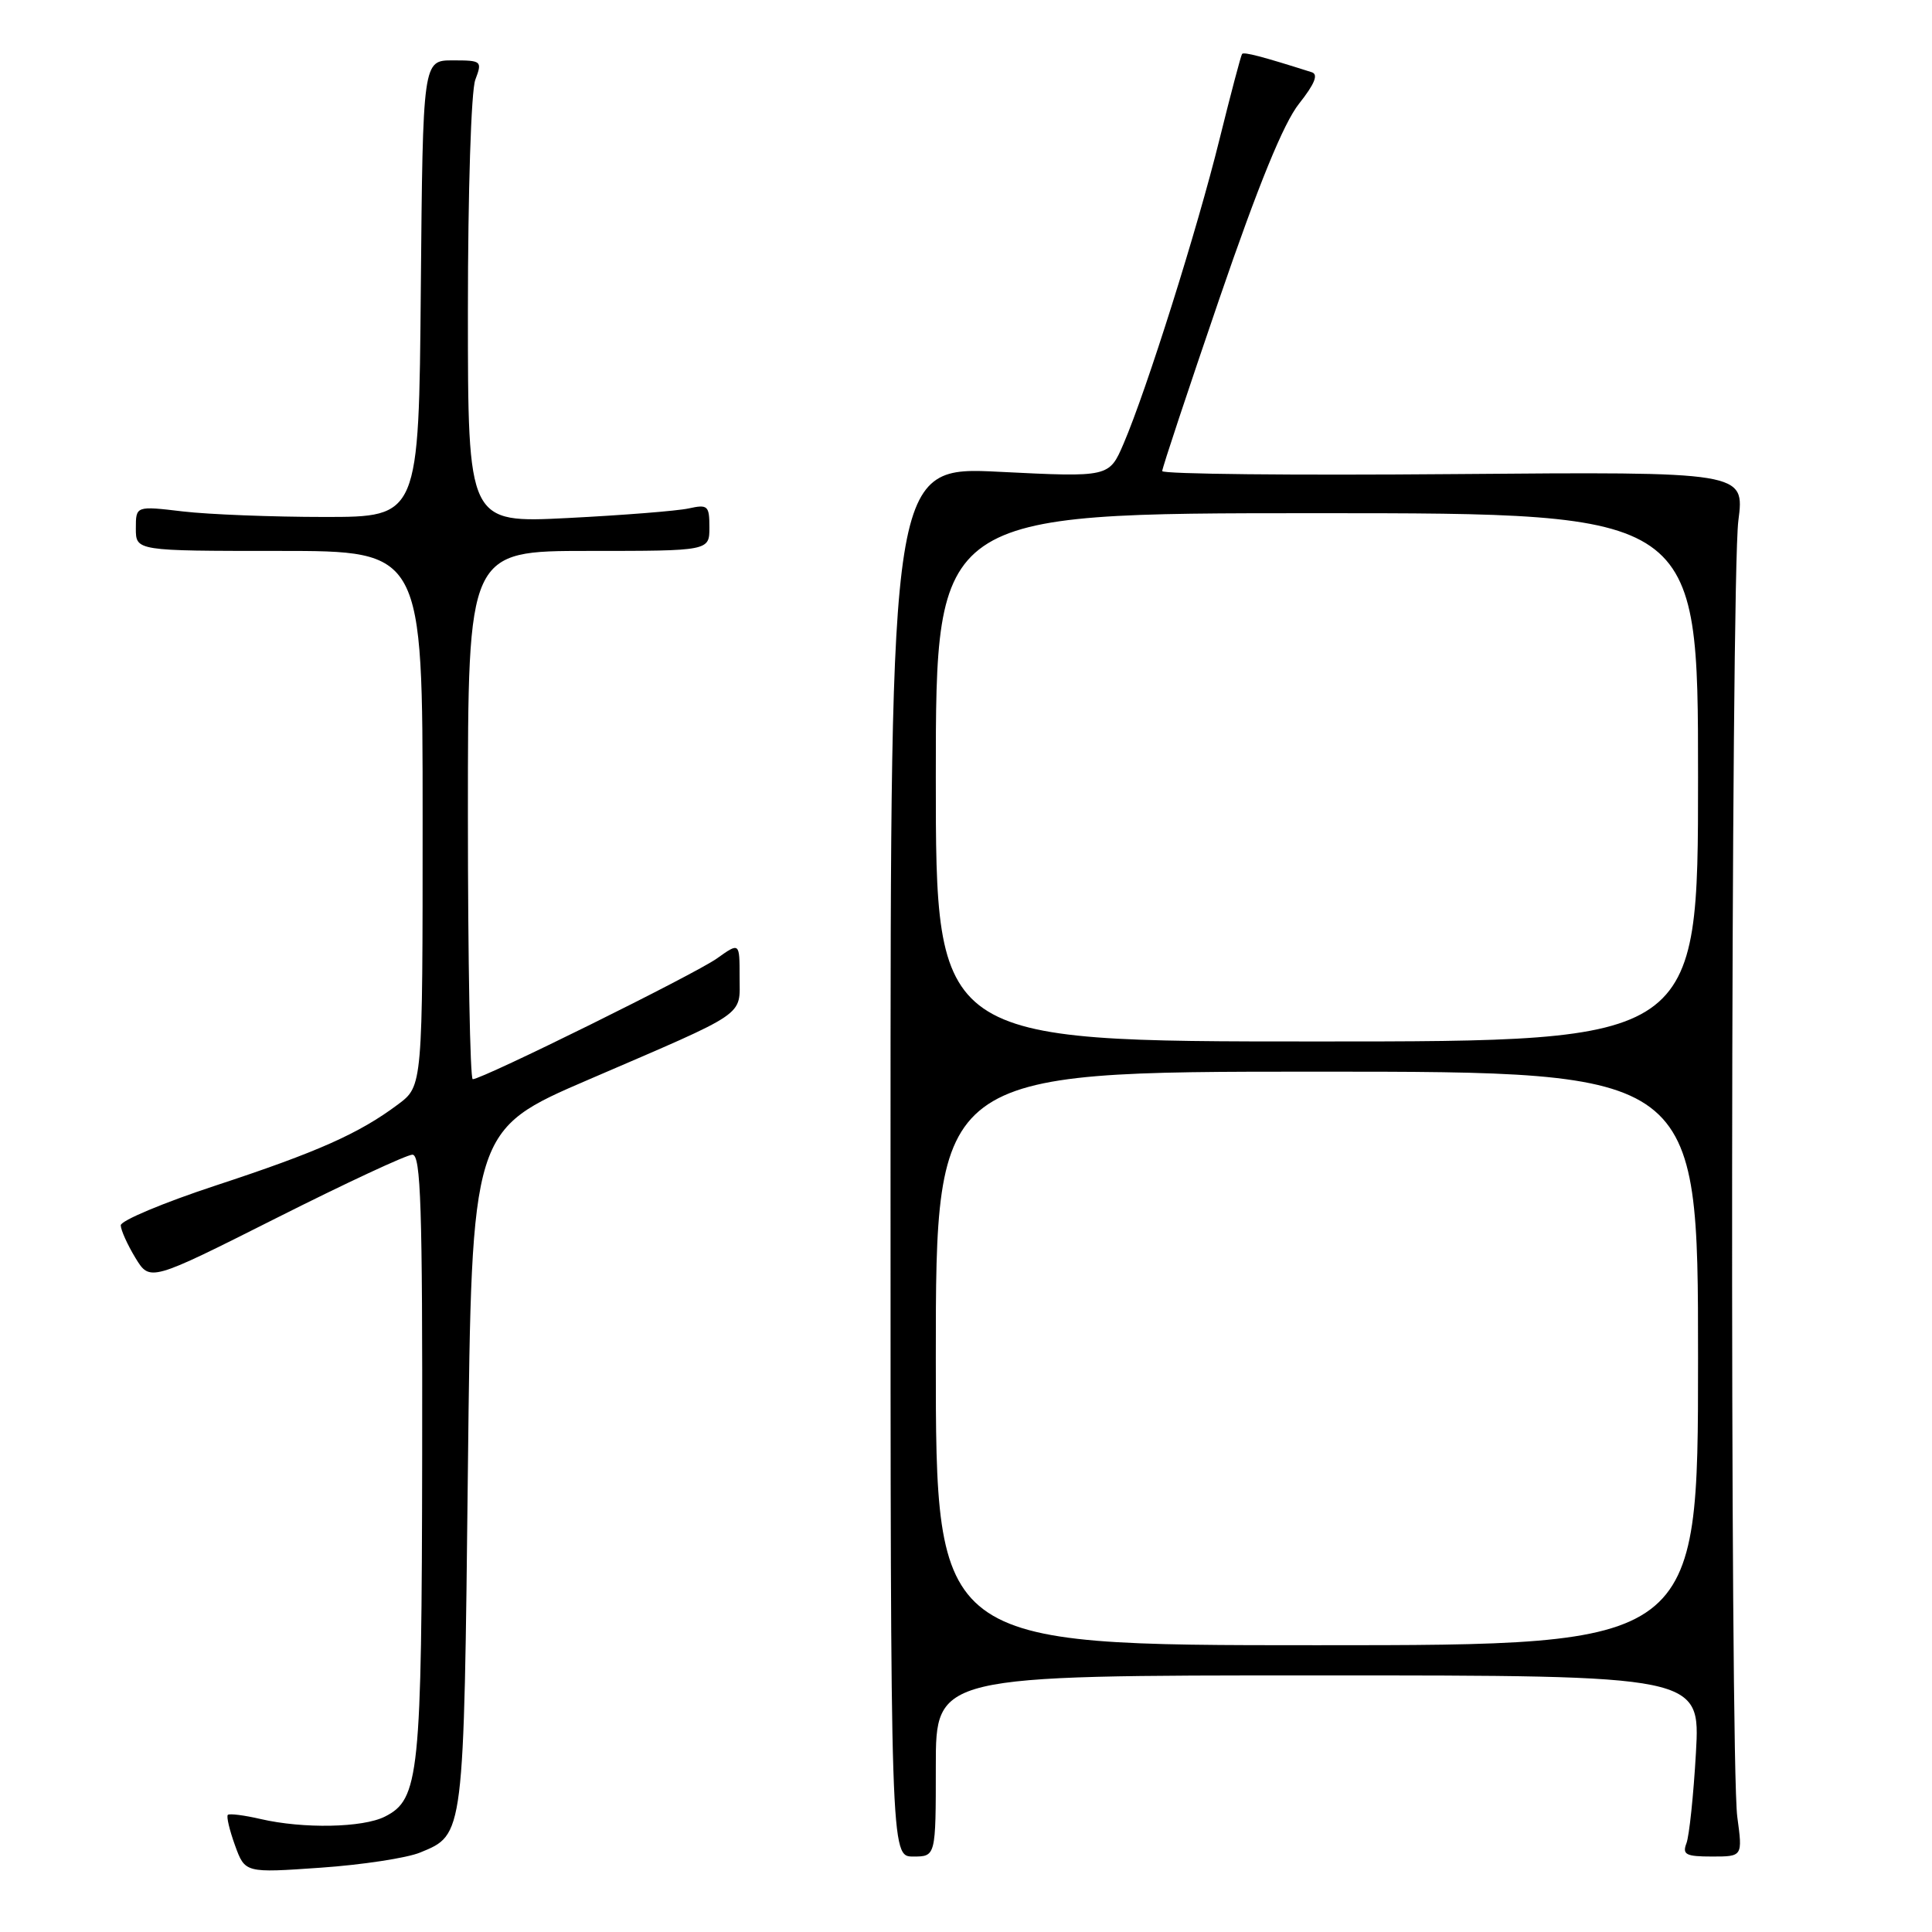 <?xml version="1.0" encoding="UTF-8" standalone="no"?>
<!DOCTYPE svg PUBLIC "-//W3C//DTD SVG 1.1//EN" "http://www.w3.org/Graphics/SVG/1.1/DTD/svg11.dtd" >
<svg xmlns="http://www.w3.org/2000/svg" xmlns:xlink="http://www.w3.org/1999/xlink" version="1.1" viewBox="0 0 256 256">
 <g >
 <path fill="currentColor"
d=" M 55.67 245.47 C 61.51 243.07 61.46 243.52 62.00 194.61 C 62.50 149.72 62.50 149.72 78.00 143.05 C 99.32 133.86 98.00 134.76 98.00 129.40 C 98.00 124.86 98.00 124.86 95.01 126.99 C 92.10 129.07 63.92 143.00 62.64 143.00 C 62.29 143.00 62.00 127.25 62.00 108.00 C 62.00 73.00 62.00 73.00 78.00 73.00 C 94.00 73.00 94.00 73.00 94.00 69.88 C 94.00 67.00 93.79 66.81 91.25 67.37 C 89.74 67.70 82.54 68.27 75.25 68.64 C 62.00 69.31 62.00 69.31 62.00 41.22 C 62.00 25.39 62.43 12.01 62.98 10.57 C 63.92 8.08 63.83 8.00 59.99 8.00 C 56.03 8.00 56.03 8.00 55.76 38.25 C 55.50 68.50 55.50 68.50 43.00 68.50 C 36.12 68.50 27.69 68.17 24.25 67.77 C 18.00 67.03 18.00 67.03 18.00 70.02 C 18.00 73.00 18.00 73.00 37.00 73.00 C 56.00 73.00 56.00 73.00 56.00 108.45 C 56.00 143.90 56.00 143.90 52.75 146.33 C 47.60 150.19 42.10 152.64 28.60 157.08 C 21.67 159.36 16.00 161.74 16.00 162.36 C 16.01 162.99 16.88 164.92 17.94 166.67 C 19.87 169.83 19.87 169.83 36.58 161.42 C 45.77 156.79 53.90 153.00 54.65 153.00 C 55.76 153.00 55.99 159.95 55.94 192.75 C 55.88 235.31 55.56 238.41 51.00 240.71 C 48.07 242.19 40.18 242.34 34.53 241.03 C 32.34 240.52 30.39 240.28 30.19 240.48 C 29.98 240.68 30.41 242.50 31.14 244.52 C 32.47 248.18 32.47 248.18 42.48 247.48 C 47.99 247.10 53.93 246.19 55.67 245.47 Z  M 124.00 234.00 C 124.00 222.00 124.00 222.00 174.65 222.00 C 225.30 222.00 225.30 222.00 224.72 232.25 C 224.40 237.89 223.83 243.29 223.46 244.25 C 222.89 245.74 223.39 246.00 226.85 246.00 C 230.91 246.00 230.91 246.00 230.20 240.75 C 229.20 233.28 229.33 76.83 230.34 69.00 C 231.18 62.50 231.18 62.50 192.59 62.82 C 171.37 63.00 154.00 62.82 154.00 62.42 C 154.00 62.01 157.41 51.74 161.57 39.59 C 166.76 24.45 170.08 16.32 172.13 13.74 C 174.21 11.11 174.72 9.85 173.81 9.57 C 167.26 7.49 164.82 6.85 164.58 7.15 C 164.43 7.34 163.08 12.45 161.58 18.50 C 158.64 30.41 151.95 51.63 148.88 58.79 C 146.97 63.24 146.97 63.24 132.48 62.52 C 118.00 61.79 118.00 61.79 118.00 153.90 C 118.00 246.00 118.00 246.00 121.00 246.00 C 124.00 246.00 124.00 246.00 124.00 234.00 Z  M 124.00 180.00 C 124.00 142.00 124.00 142.00 174.50 142.00 C 225.00 142.00 225.00 142.00 225.00 180.00 C 225.00 218.00 225.00 218.00 174.50 218.00 C 124.00 218.00 124.00 218.00 124.00 180.00 Z  M 124.00 103.00 C 124.00 68.00 124.00 68.00 174.50 68.00 C 225.00 68.00 225.00 68.00 225.00 103.00 C 225.00 138.00 225.00 138.00 174.50 138.00 C 124.00 138.00 124.00 138.00 124.00 103.00 Z "/>
</g>
</svg>